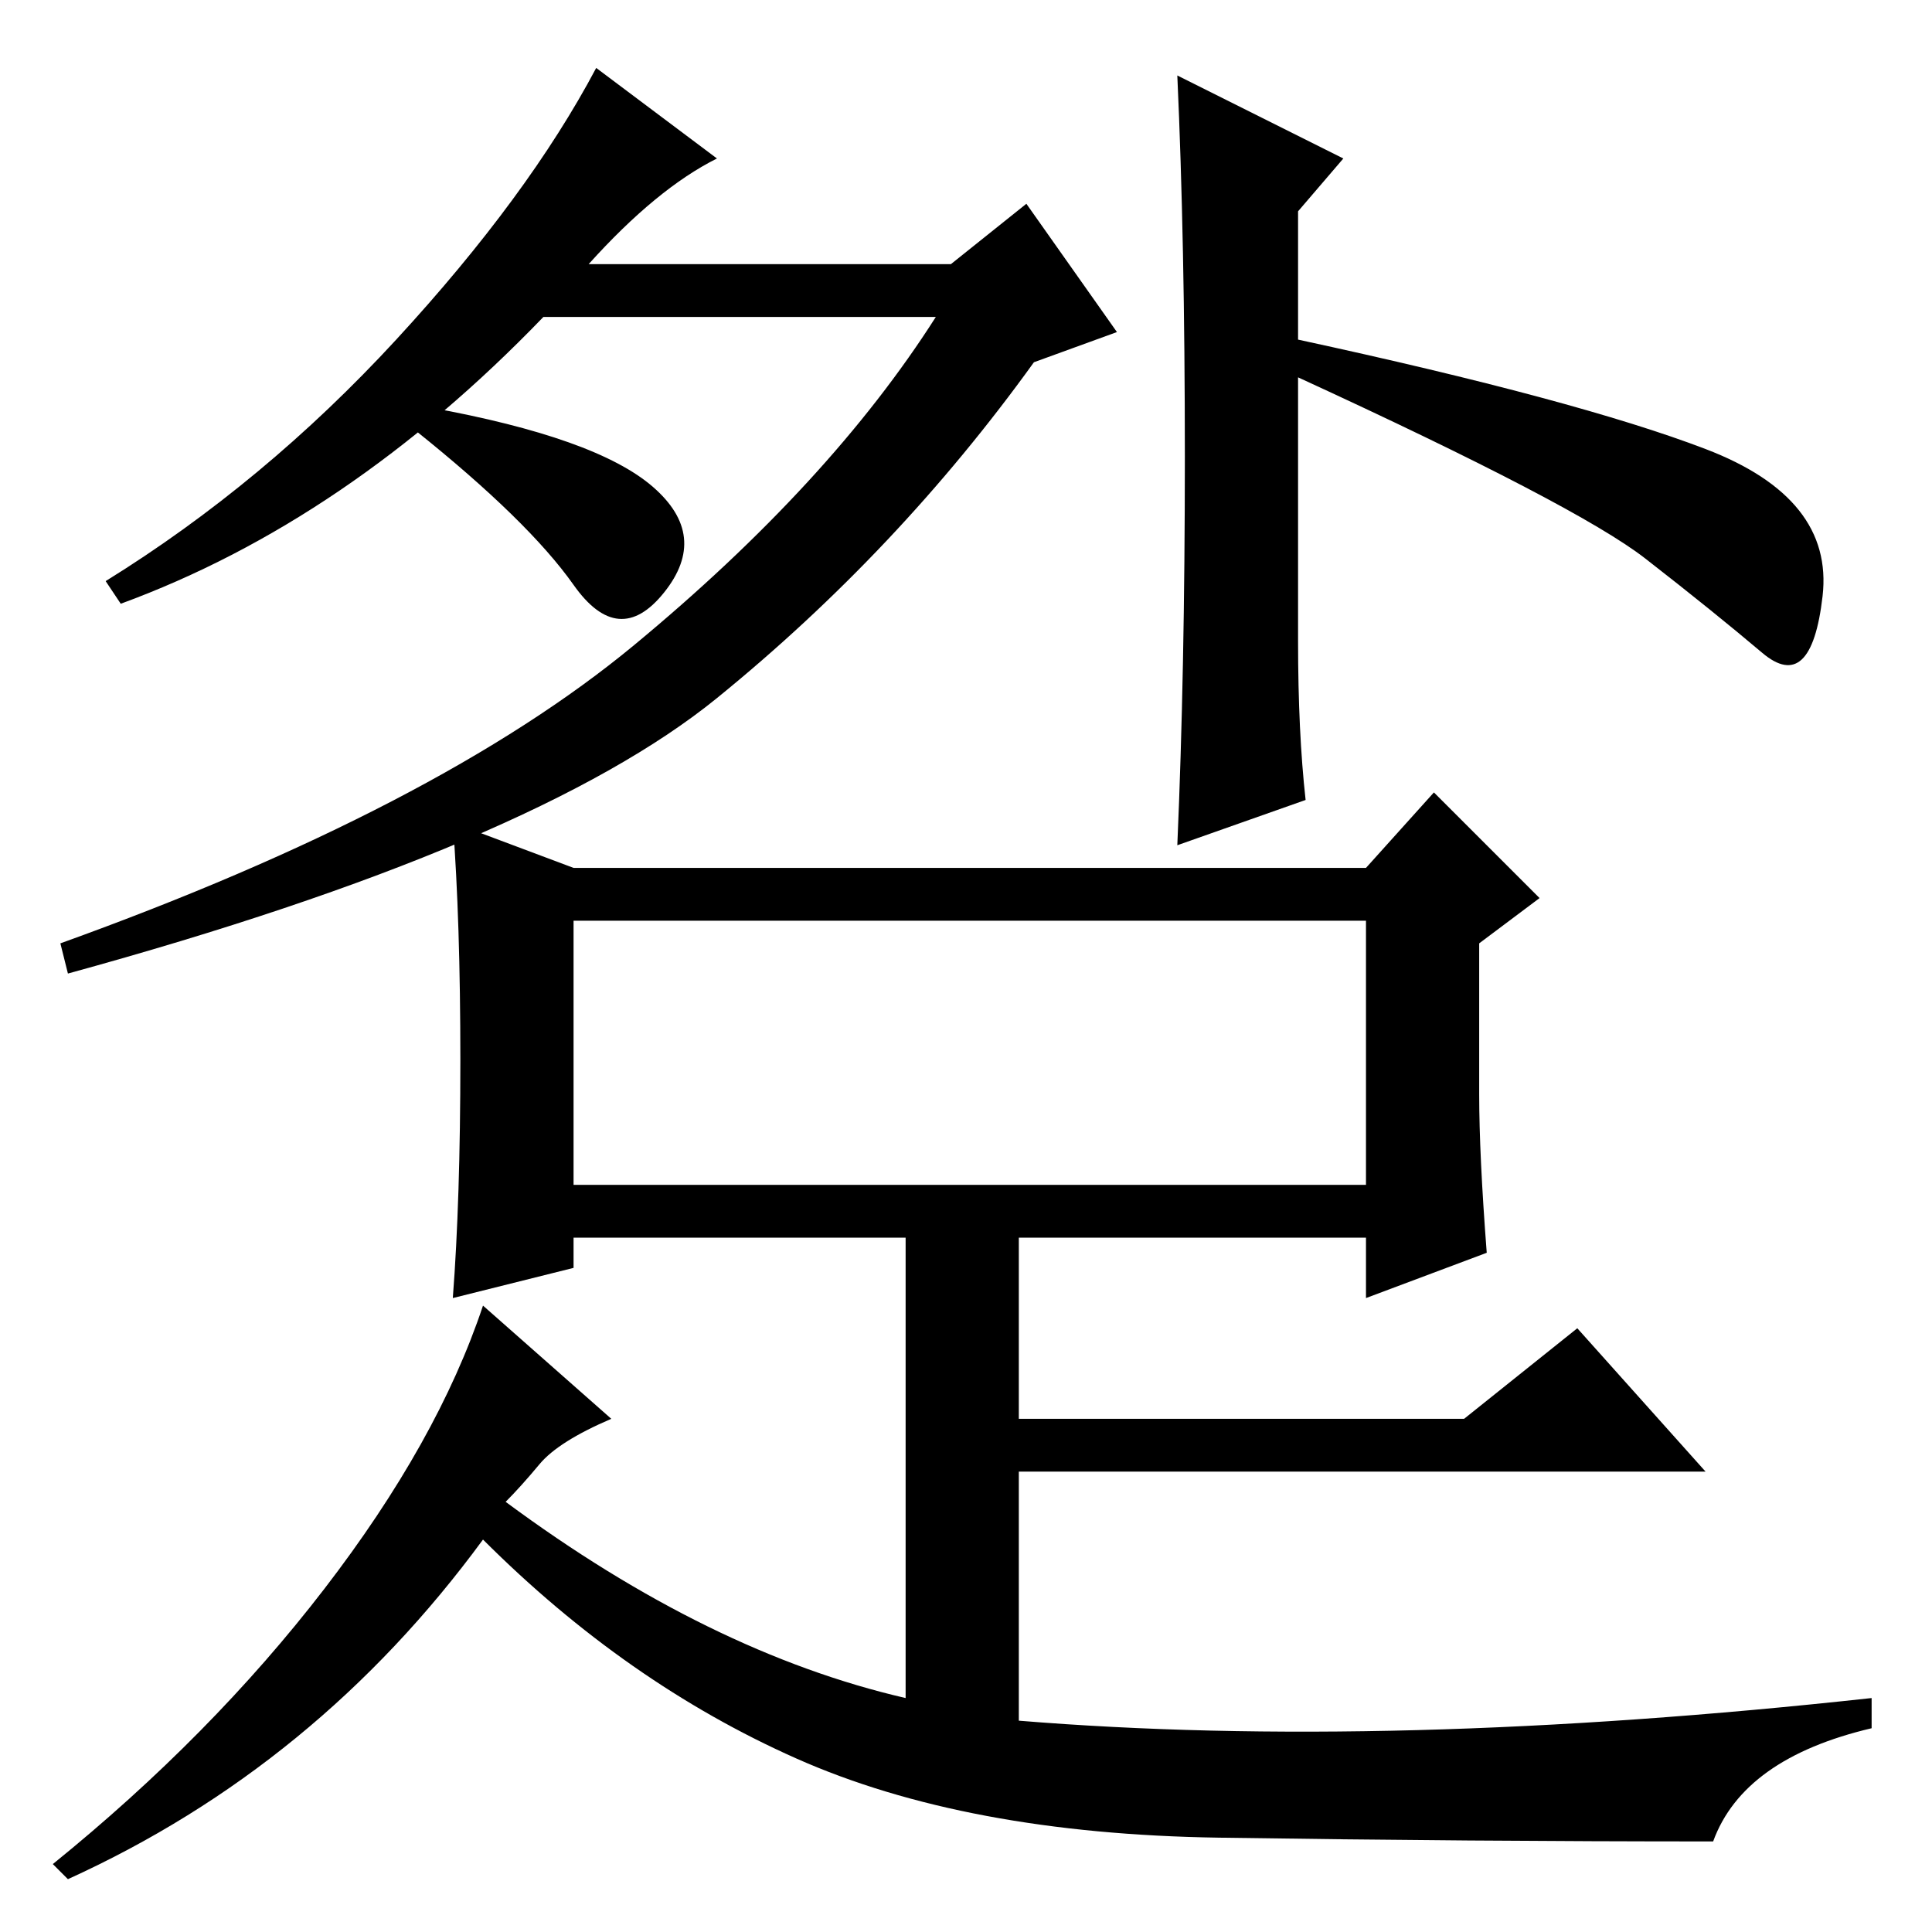 <?xml version="1.0" standalone="no"?>
<!DOCTYPE svg PUBLIC "-//W3C//DTD SVG 1.1//EN" "http://www.w3.org/Graphics/SVG/1.1/DTD/svg11.dtd" >
<svg xmlns="http://www.w3.org/2000/svg" xmlns:xlink="http://www.w3.org/1999/xlink" version="1.1" viewBox="0 -36 256 256">
  <g transform="matrix(1 0 0 -1 0 220)">
   <path fill="currentColor"
d="M84 170.5q26 21.5 40 43.5h-52q-26 -27 -56 -38l-2 3q21 13 38.5 32t26.5 36l16 -12q-8 -4 -17 -14h48l10 8l12 -17l-11 -4q-18 -25 -42 -44.5t-86 -36.5l-1 4q50 18 76 39.5zM178 235l-6 -7v-17q37 -8 54 -14.5t15.5 -19.5t-8 -7.5t-15.5 12.5t-46 24v-35q0 -12 1 -21
l-17 -6q1 23 1 51.5t-1 50.5zM57 202q22 -4 29.5 -10.5t1.5 -14t-12 1t-21 20.5zM76 99h105v35h-105v-35zM61 115.5q0 18.5 -1 31.5l16 -6h105l9 10l14 -14l-8 -6v-20q0 -8 1 -21l-16 -6v8h-46v-24h59l15 12l17 -19h-91v-33q49 -4 113 3v-4q-17 -4 -21 -15q-32 0 -65.5 0.5
t-56 10.5t-41.5 29q-22 -30 -55 -45l-2 2q21 17 36 36.5t21 37.5l17 -15q-7 -3 -9.5 -6t-4.5 -5q27 -20 53 -26v61h-44v-4l-16 -4q1 13 1 31.5z" />
  </g>

</svg>
